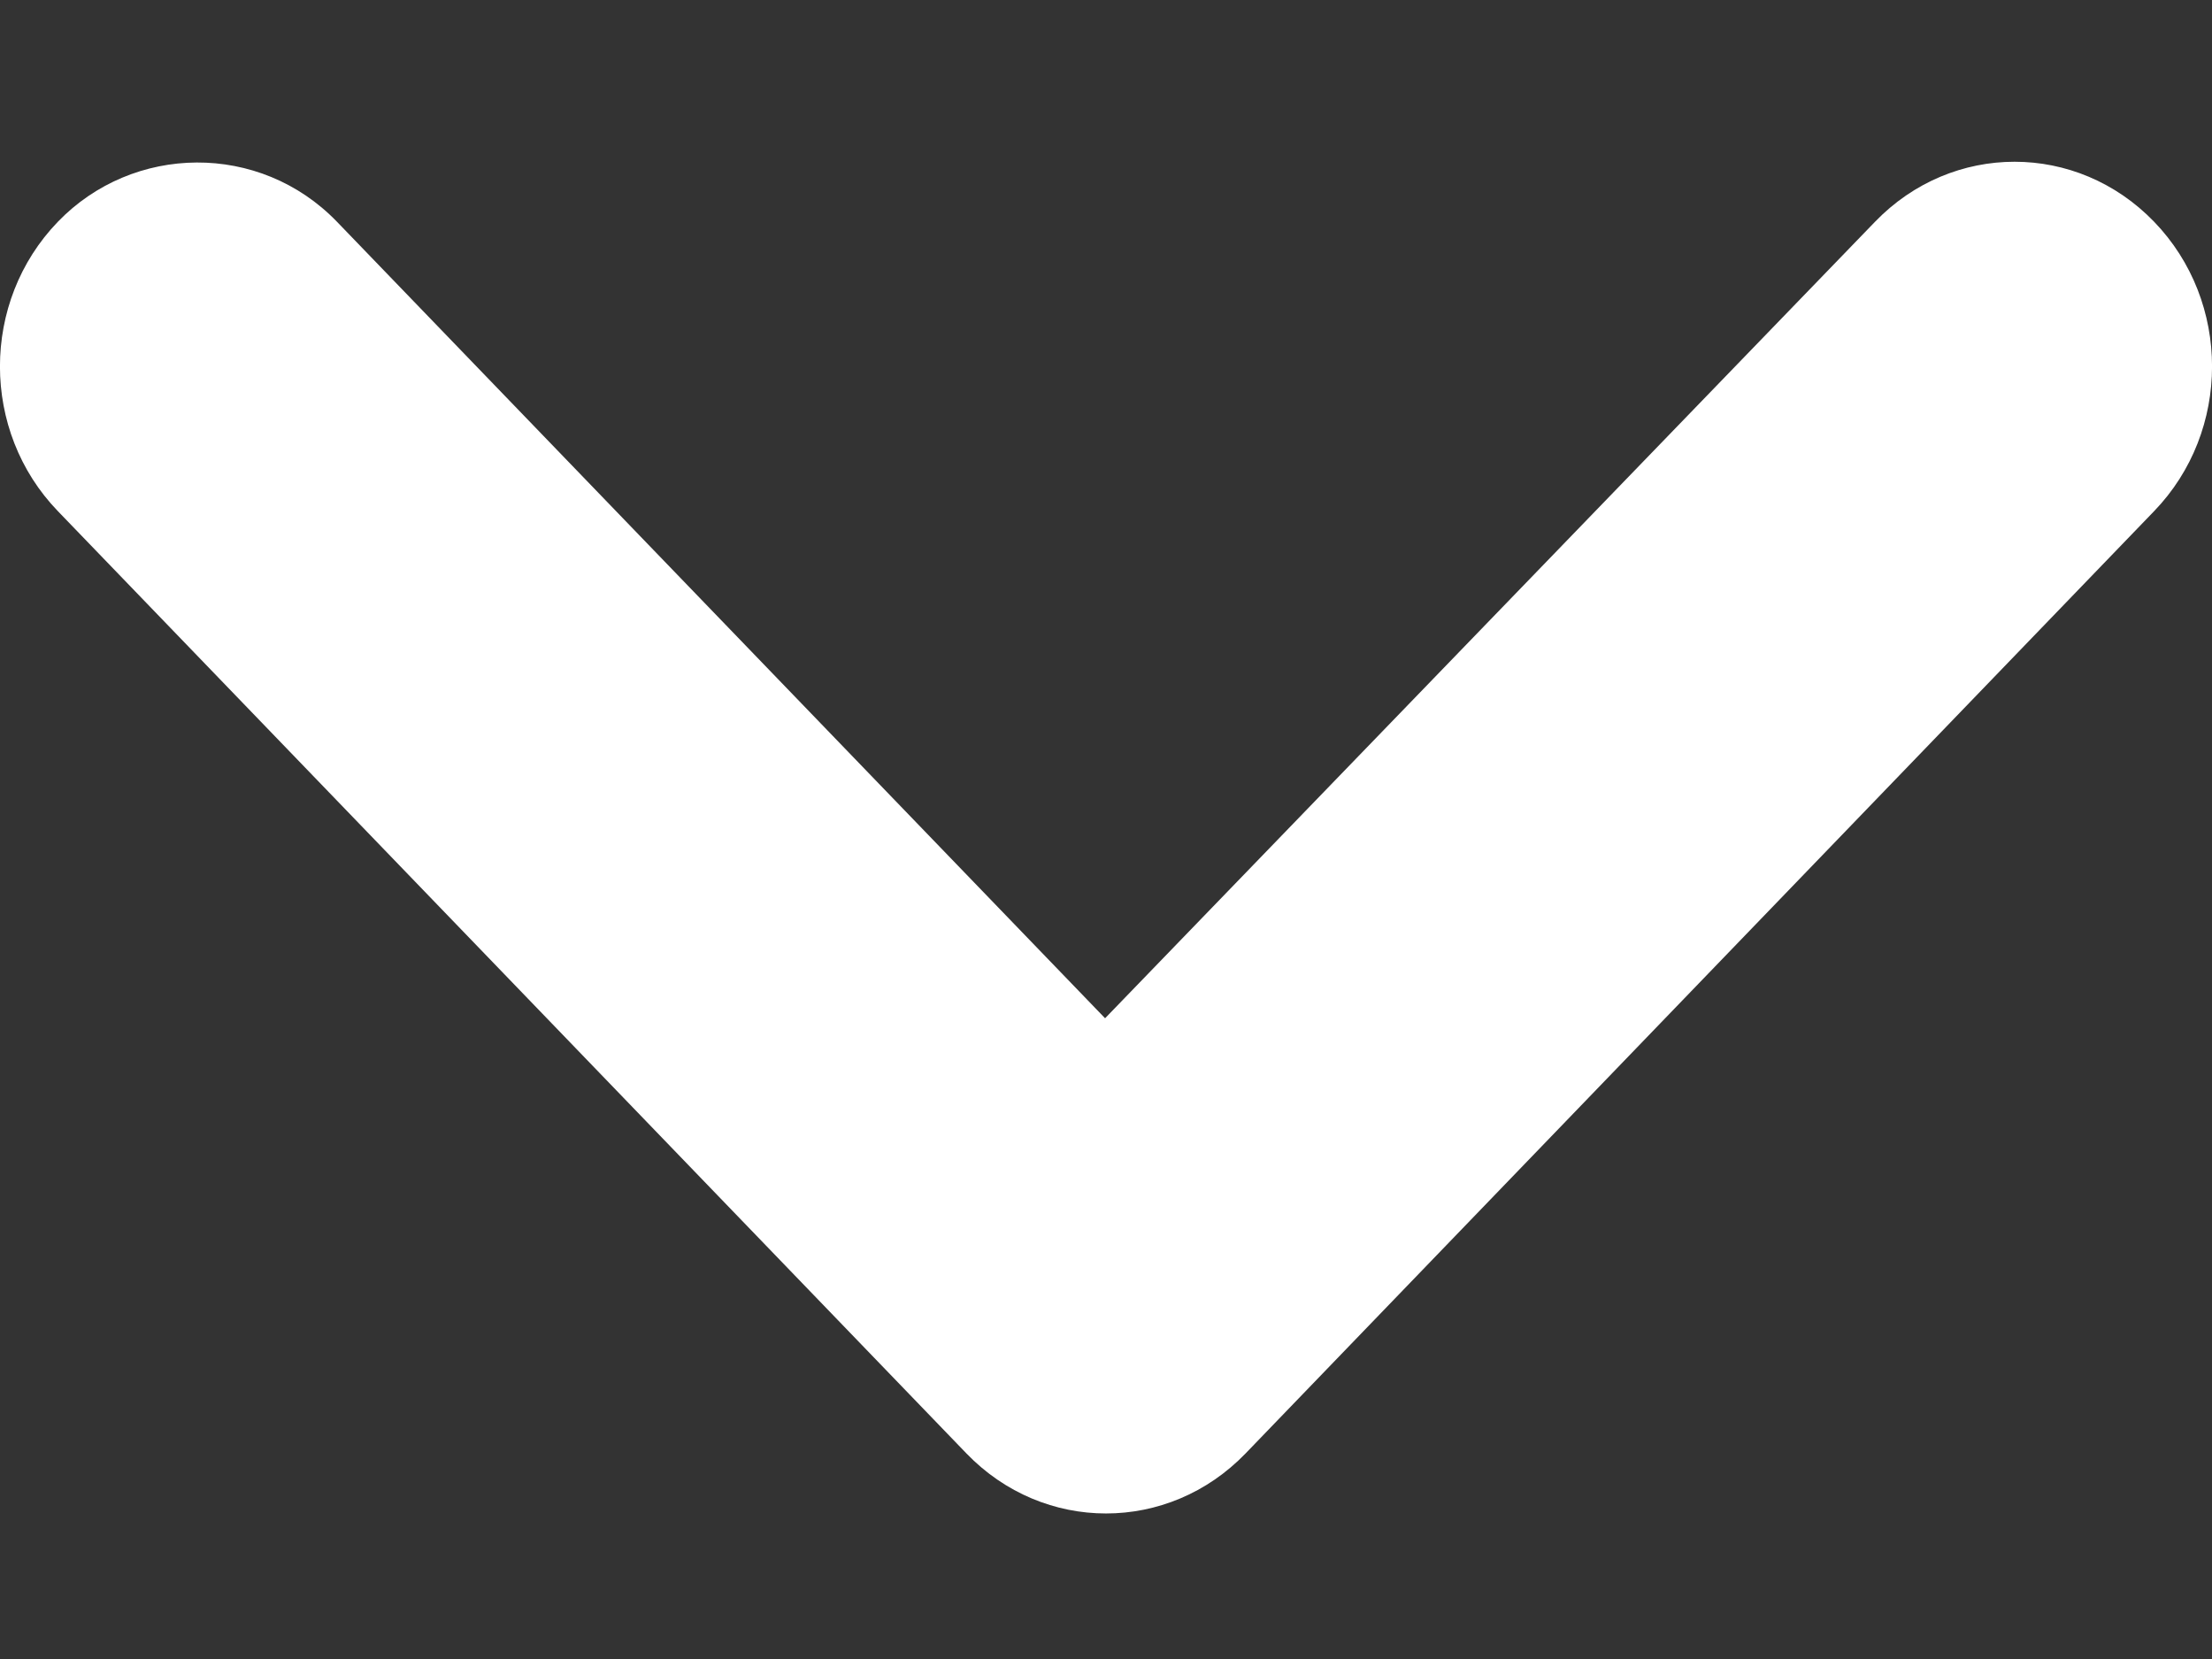 <svg width="12" height="9" viewBox="0 0 12 9" fill="none" xmlns="http://www.w3.org/2000/svg">
<rect x="0" y="0" width="12" height="9" fill="#333333" stroke="none"/>
<path d="M0.314 1.203C-0.105 1.637 -0.105 2.339 0.314 2.773L5.243 7.885C5.662 8.319 6.338 8.319 6.757 7.885L11.686 2.773C12.105 2.339 12.105 1.637 11.686 1.203C11.267 0.769 10.591 0.769 10.172 1.203L5.995 5.524L1.828 1.203C1.409 0.769 0.722 0.78 0.314 1.203Z" fill="white"/>
</svg>
